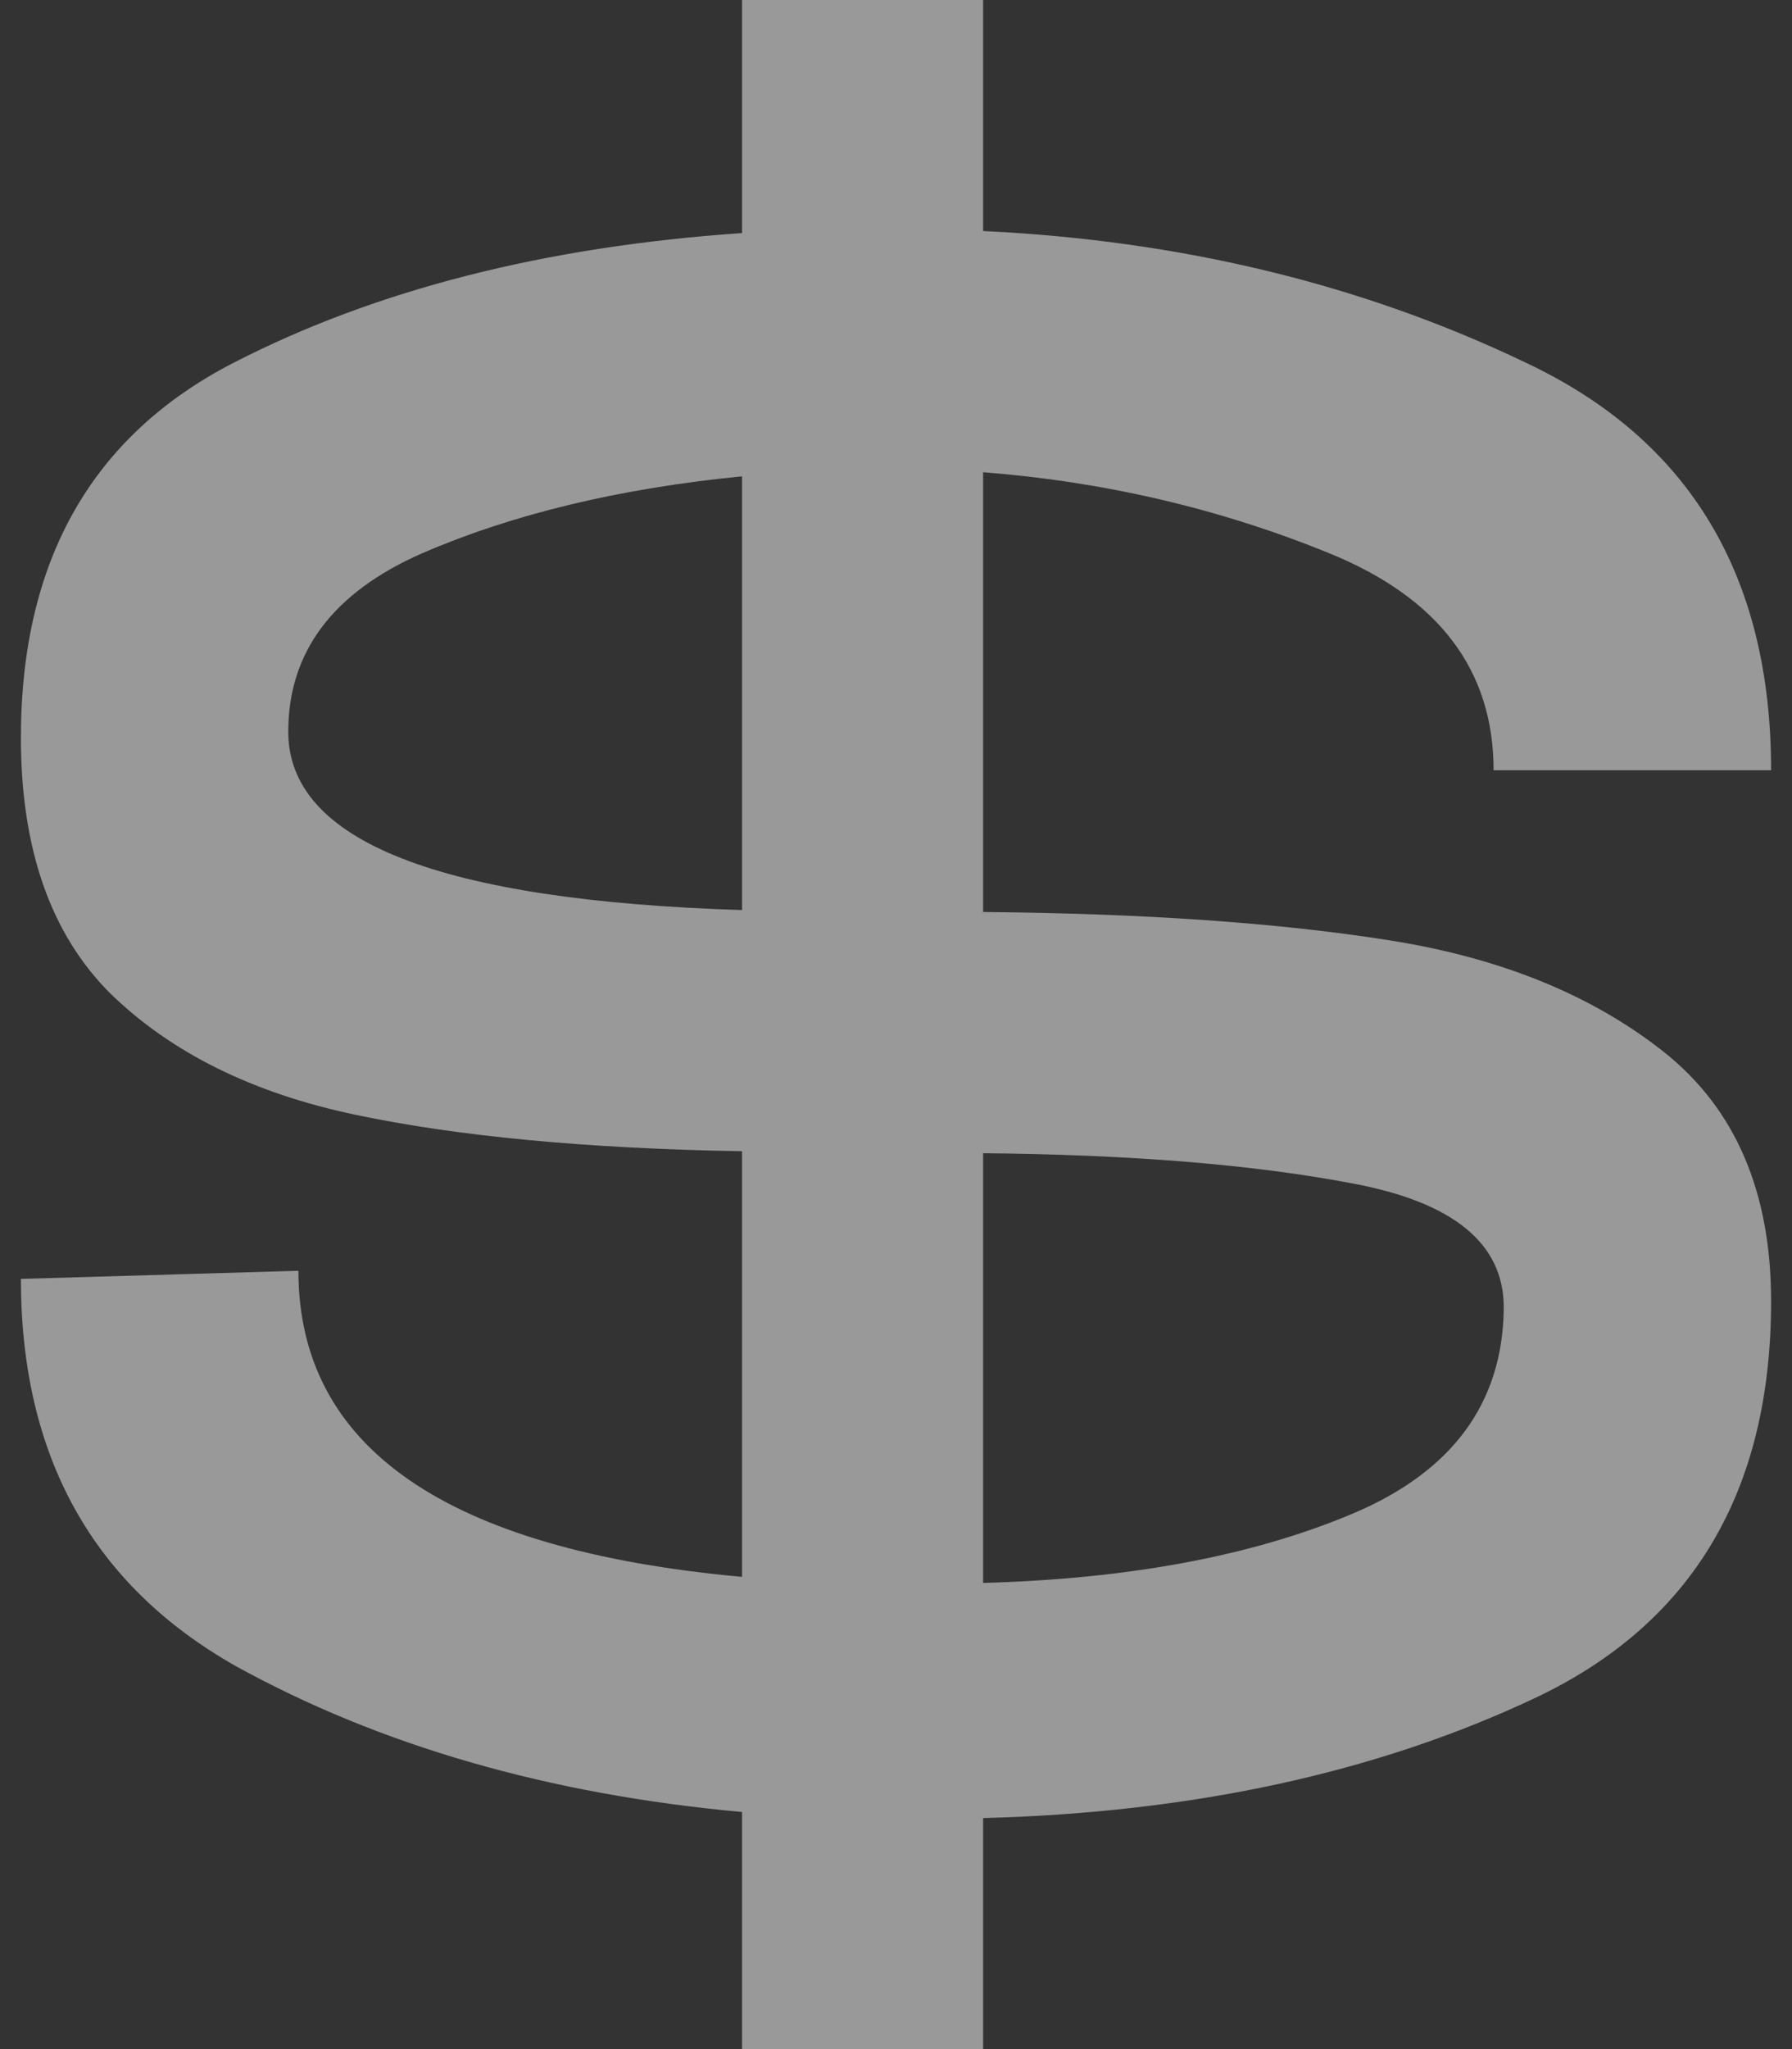 <svg width="21" height="24" viewBox="0 0 21 24" fill="none" xmlns="http://www.w3.org/2000/svg">
<rect x="0" y="0" width="21" height="24" fill="#333333" stroke="none"/>
<path d="M11.521 10.682C13.404 10.698 14.995 10.809 16.292 11.015C17.59 11.221 18.658 11.656 19.497 12.32C20.336 12.985 20.755 13.959 20.755 15.24C20.755 17.472 19.829 19.023 17.978 19.893C16.126 20.764 13.974 21.23 11.521 21.294V24H8.696V21.223C6.433 21.017 4.455 20.447 2.761 19.513C1.084 18.564 0.245 17.052 0.245 14.979L3.497 14.884C3.497 16.957 5.23 18.152 8.696 18.469V13.484C6.876 13.452 5.365 13.31 4.162 13.056C2.959 12.803 2.002 12.328 1.289 11.632C0.593 10.936 0.245 9.939 0.245 8.641C0.245 6.568 1.076 5.104 2.737 4.249C4.399 3.395 6.385 2.888 8.696 2.73V0H11.521V2.706C13.847 2.817 15.968 3.331 17.883 4.249C19.798 5.151 20.755 6.742 20.755 9.021H17.503C17.503 7.85 16.862 7.003 15.58 6.481C14.298 5.958 12.945 5.642 11.521 5.531V10.682ZM3.378 8.57C3.378 9.852 5.151 10.548 8.696 10.659V5.579C7.256 5.721 6.006 6.022 4.945 6.481C3.901 6.94 3.378 7.636 3.378 8.57ZM17.622 15.312C17.622 14.568 17.036 14.085 15.865 13.864C14.71 13.642 13.262 13.523 11.521 13.507V18.54C13.23 18.493 14.67 18.224 15.841 17.733C17.012 17.242 17.606 16.443 17.622 15.335V15.312Z" fill="white" fill-opacity="0.5"/>
</svg>

